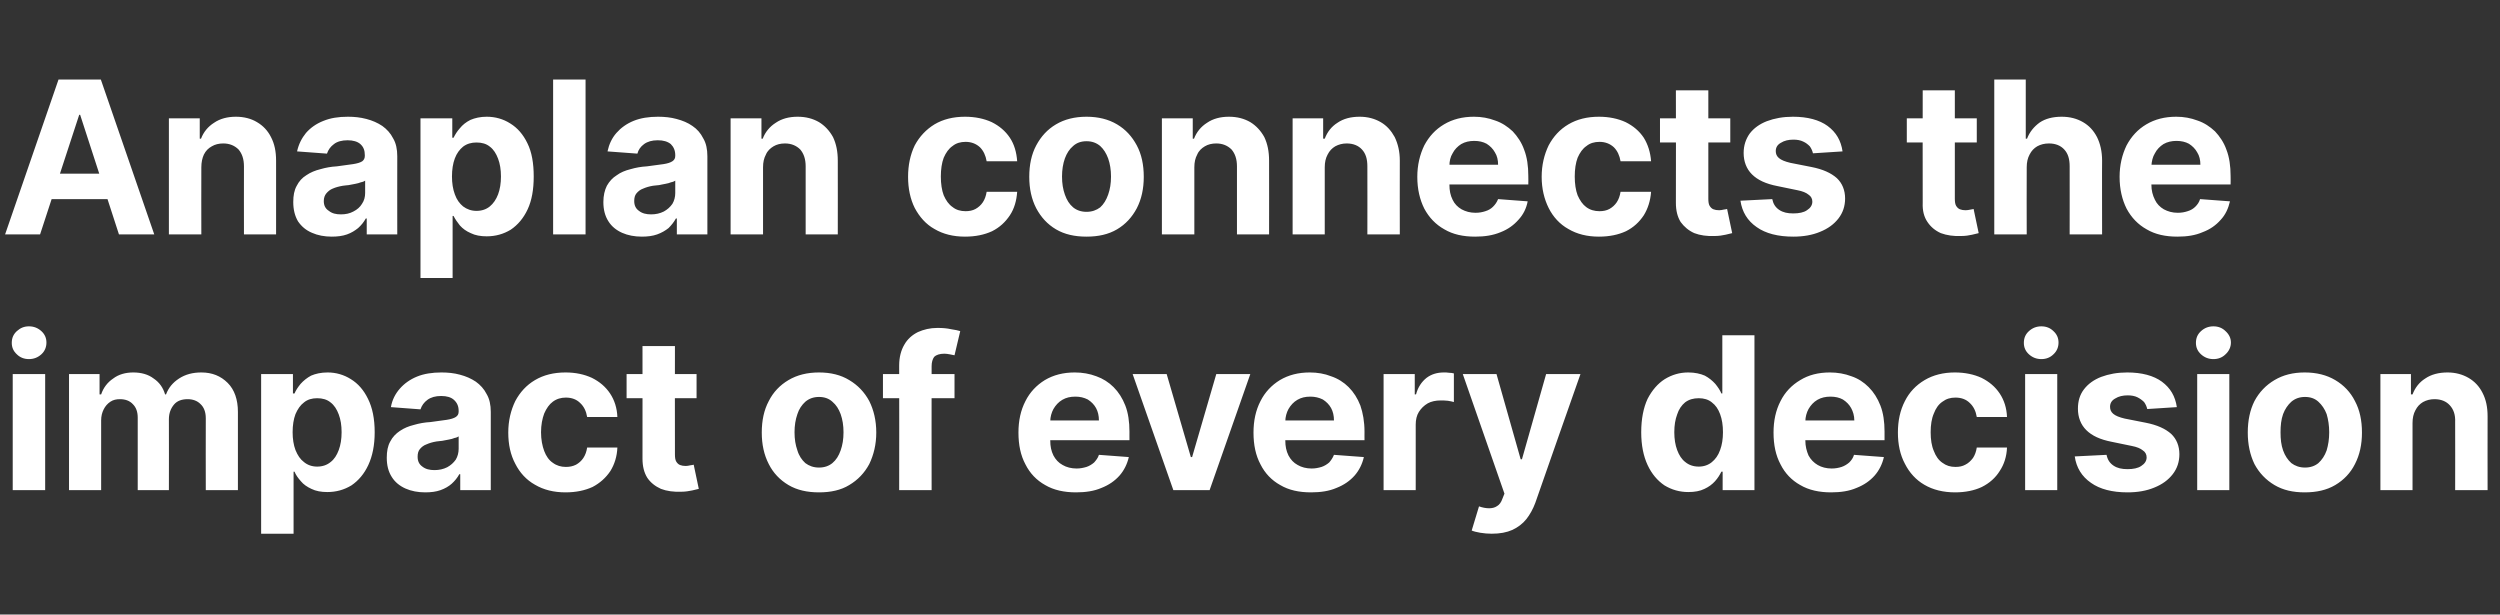 <?xml version="1.0" standalone="no"?><!DOCTYPE svg PUBLIC "-//W3C//DTD SVG 1.1//EN" "http://www.w3.org/Graphics/SVG/1.1/DTD/svg11.dtd"><svg xmlns="http://www.w3.org/2000/svg" version="1.1" width="786px" height="193.2px" viewBox="0 -25 786 193.2" style="top:-25px"><rect x="0" y="-25" width="786" height="193.2" fill="#333333" stroke="none"/>  <desc>Anaplan connects the impact of every decision</desc>  <defs/>  <g id="Polygon117897">    <path d="M 4 129.1 L 4 92.6 L 14.2 92.6 L 14.2 129.1 L 4 129.1 Z M 9.1 87.9 C 7.6 87.9 6.3 87.4 5.3 86.4 C 4.2 85.4 3.7 84.2 3.7 82.8 C 3.7 81.3 4.2 80.1 5.3 79.1 C 6.4 78.1 7.6 77.6 9.1 77.6 C 10.6 77.6 11.9 78.1 13 79.1 C 14.1 80.1 14.6 81.3 14.6 82.7 C 14.6 84.1 14.1 85.4 13 86.4 C 11.9 87.4 10.6 87.9 9.1 87.9 Z M 21.7 129.1 L 21.7 92.6 L 31.3 92.6 L 31.3 99 C 31.3 99 31.75 99.03 31.8 99 C 32.5 96.9 33.8 95.2 35.6 94 C 37.3 92.7 39.5 92.1 41.9 92.1 C 44.4 92.1 46.6 92.7 48.3 94 C 50.1 95.2 51.3 96.9 51.9 99 C 51.9 99 52.2 99 52.2 99 C 53 96.9 54.3 95.3 56.3 94 C 58.3 92.7 60.6 92.1 63.3 92.1 C 66.7 92.1 69.4 93.2 71.6 95.4 C 73.7 97.5 74.8 100.6 74.8 104.5 C 74.77 104.55 74.8 129.1 74.8 129.1 L 64.7 129.1 C 64.7 129.1 64.66 106.55 64.7 106.5 C 64.7 104.5 64.1 103 63 102 C 62 101 60.6 100.5 59 100.5 C 57.2 100.5 55.7 101 54.7 102.2 C 53.7 103.4 53.1 104.9 53.1 106.8 C 53.14 106.81 53.1 129.1 53.1 129.1 L 43.3 129.1 C 43.3 129.1 43.32 106.33 43.3 106.3 C 43.3 104.5 42.8 103.1 41.8 102.1 C 40.8 101 39.4 100.5 37.7 100.5 C 36.6 100.5 35.6 100.7 34.7 101.3 C 33.8 101.9 33.1 102.7 32.6 103.7 C 32.1 104.7 31.8 105.8 31.8 107.2 C 31.8 107.19 31.8 129.1 31.8 129.1 L 21.7 129.1 Z M 82.1 142.8 L 82.1 92.6 L 92.1 92.6 L 92.1 98.7 C 92.1 98.7 92.57 98.72 92.6 98.7 C 93 97.7 93.7 96.7 94.5 95.7 C 95.4 94.7 96.5 93.8 97.8 93.1 C 99.2 92.5 100.9 92.1 103 92.1 C 105.6 92.1 108.1 92.8 110.3 94.2 C 112.6 95.6 114.4 97.7 115.7 100.4 C 117.1 103.2 117.8 106.7 117.8 110.9 C 117.8 115 117.1 118.4 115.8 121.2 C 114.5 124 112.7 126.1 110.5 127.6 C 108.2 129 105.7 129.7 102.9 129.7 C 101 129.7 99.3 129.4 97.9 128.7 C 96.6 128.1 95.4 127.3 94.6 126.3 C 93.7 125.3 93 124.3 92.6 123.3 C 92.57 123.27 92.3 123.3 92.3 123.3 L 92.3 142.8 L 82.1 142.8 Z M 92 110.9 C 92 113 92.3 114.9 92.9 116.5 C 93.6 118.2 94.4 119.4 95.6 120.3 C 96.7 121.2 98.1 121.7 99.7 121.7 C 101.4 121.7 102.8 121.2 103.9 120.3 C 105.1 119.4 105.9 118.1 106.5 116.5 C 107.1 114.9 107.4 113 107.4 110.9 C 107.4 108.7 107.1 106.9 106.5 105.3 C 105.9 103.7 105.1 102.4 103.9 101.5 C 102.8 100.6 101.4 100.2 99.7 100.2 C 98.1 100.2 96.7 100.6 95.6 101.5 C 94.4 102.4 93.6 103.6 92.9 105.2 C 92.3 106.8 92 108.7 92 110.9 Z M 133.7 129.8 C 131.4 129.8 129.3 129.4 127.5 128.6 C 125.7 127.8 124.2 126.6 123.2 125 C 122.1 123.3 121.6 121.3 121.6 118.9 C 121.6 116.9 121.9 115.2 122.7 113.8 C 123.4 112.4 124.5 111.3 125.7 110.5 C 127 109.6 128.5 109 130.1 108.6 C 131.8 108.1 133.5 107.8 135.3 107.7 C 137.4 107.4 139.1 107.2 140.4 107 C 141.7 106.8 142.7 106.5 143.3 106.1 C 143.9 105.7 144.2 105.2 144.2 104.4 C 144.2 104.4 144.2 104.2 144.2 104.2 C 144.2 102.7 143.7 101.6 142.7 100.7 C 141.8 99.9 140.5 99.5 138.7 99.5 C 136.9 99.5 135.5 99.9 134.4 100.7 C 133.3 101.5 132.6 102.5 132.2 103.7 C 132.2 103.7 122.9 103 122.9 103 C 123.3 100.7 124.3 98.8 125.7 97.2 C 127.1 95.6 128.9 94.3 131.1 93.4 C 133.3 92.5 135.9 92.1 138.8 92.1 C 140.8 92.1 142.8 92.3 144.6 92.8 C 146.5 93.3 148.1 94 149.6 95 C 151 96 152.2 97.3 153 98.9 C 153.9 100.4 154.3 102.3 154.3 104.5 C 154.29 104.48 154.3 129.1 154.3 129.1 L 144.7 129.1 L 144.7 124.1 C 144.7 124.1 144.39 124.06 144.4 124.1 C 143.8 125.2 143 126.2 142 127.1 C 141.1 127.9 139.9 128.6 138.5 129.1 C 137.1 129.6 135.5 129.8 133.7 129.8 Z M 136.6 122.8 C 138.1 122.8 139.4 122.5 140.6 121.9 C 141.7 121.3 142.6 120.5 143.3 119.5 C 143.9 118.5 144.2 117.3 144.2 116.1 C 144.2 116.1 144.2 112.2 144.2 112.2 C 143.9 112.4 143.5 112.6 142.9 112.7 C 142.4 112.9 141.8 113.1 141.1 113.2 C 140.4 113.3 139.7 113.5 139 113.6 C 138.4 113.7 137.7 113.7 137.2 113.8 C 136 114 135 114.3 134.1 114.7 C 133.2 115 132.5 115.6 132 116.2 C 131.5 116.8 131.3 117.6 131.3 118.6 C 131.3 120 131.8 121 132.8 121.7 C 133.8 122.5 135.1 122.8 136.6 122.8 Z M 177.8 129.8 C 174.1 129.8 170.9 129 168.2 127.4 C 165.5 125.9 163.4 123.6 162 120.8 C 160.5 118 159.8 114.7 159.8 111 C 159.8 107.3 160.6 104 162 101.1 C 163.5 98.3 165.5 96.1 168.2 94.5 C 170.9 92.9 174.1 92.1 177.8 92.1 C 181 92.1 183.7 92.7 186.1 93.8 C 188.5 95 190.4 96.6 191.8 98.7 C 193.2 100.8 194 103.3 194.1 106.1 C 194.1 106.1 184.6 106.1 184.6 106.1 C 184.3 104.3 183.6 102.8 182.4 101.7 C 181.3 100.6 179.8 100 177.9 100 C 176.4 100 175 100.4 173.8 101.3 C 172.7 102.1 171.8 103.4 171.1 105 C 170.5 106.6 170.1 108.6 170.1 110.9 C 170.1 113.2 170.5 115.2 171.1 116.8 C 171.7 118.4 172.6 119.7 173.8 120.5 C 175 121.4 176.4 121.8 177.9 121.8 C 179.1 121.8 180.1 121.6 181.1 121.1 C 182 120.6 182.8 119.9 183.4 119 C 184 118.1 184.4 117 184.6 115.7 C 184.6 115.7 194.1 115.7 194.1 115.7 C 194 118.5 193.2 121 191.9 123.1 C 190.5 125.2 188.6 126.9 186.3 128.1 C 183.9 129.2 181.1 129.8 177.8 129.8 Z M 219 92.6 L 219 100.2 L 197 100.2 L 197 92.6 L 219 92.6 Z M 202 83.8 L 212.2 83.8 C 212.2 83.8 212.16 117.9 212.2 117.9 C 212.2 118.8 212.3 119.6 212.6 120.1 C 212.9 120.6 213.3 121 213.8 121.2 C 214.3 121.4 214.9 121.5 215.6 121.5 C 216.1 121.5 216.5 121.4 217 121.3 C 217.5 121.2 217.9 121.2 218.1 121.1 C 218.1 121.1 219.7 128.7 219.7 128.7 C 219.2 128.8 218.5 129 217.6 129.2 C 216.6 129.4 215.5 129.6 214.2 129.6 C 211.8 129.7 209.6 129.4 207.8 128.7 C 206 127.9 204.5 126.7 203.5 125.2 C 202.5 123.6 202 121.6 202 119.2 C 202.02 119.23 202 83.8 202 83.8 Z M 257.5 129.8 C 253.8 129.8 250.6 129.1 247.9 127.5 C 245.2 125.9 243.1 123.7 241.7 120.9 C 240.2 118 239.5 114.7 239.5 111 C 239.5 107.2 240.2 103.9 241.7 101.1 C 243.1 98.3 245.2 96.1 247.9 94.5 C 250.6 92.9 253.8 92.1 257.5 92.1 C 261.2 92.1 264.4 92.9 267 94.5 C 269.7 96.1 271.8 98.3 273.3 101.1 C 274.7 103.9 275.5 107.2 275.5 111 C 275.5 114.7 274.7 118 273.3 120.9 C 271.8 123.7 269.7 125.9 267 127.5 C 264.4 129.1 261.2 129.8 257.5 129.8 Z M 257.5 122 C 259.2 122 260.6 121.5 261.7 120.6 C 262.9 119.6 263.7 118.3 264.3 116.6 C 264.9 114.9 265.2 113.1 265.2 110.9 C 265.2 108.8 264.9 106.9 264.3 105.2 C 263.7 103.6 262.9 102.3 261.7 101.3 C 260.6 100.3 259.2 99.8 257.5 99.8 C 255.8 99.8 254.4 100.3 253.2 101.3 C 252.1 102.3 251.2 103.6 250.7 105.2 C 250.1 106.9 249.8 108.8 249.8 110.9 C 249.8 113.1 250.1 114.9 250.7 116.6 C 251.2 118.3 252.1 119.6 253.2 120.6 C 254.4 121.5 255.8 122 257.5 122 Z M 300.1 92.6 L 300.1 100.2 L 277.6 100.2 L 277.6 92.6 L 300.1 92.6 Z M 282.7 129.1 C 282.7 129.1 282.75 89.94 282.7 89.9 C 282.7 87.3 283.3 85.1 284.3 83.4 C 285.3 81.6 286.8 80.3 288.6 79.4 C 290.4 78.6 292.4 78.1 294.7 78.1 C 296.3 78.1 297.7 78.2 299 78.5 C 300.3 78.7 301.3 78.9 301.9 79.1 C 301.9 79.1 300.1 86.7 300.1 86.7 C 299.7 86.6 299.2 86.5 298.6 86.4 C 298 86.3 297.5 86.2 296.9 86.2 C 295.4 86.2 294.3 86.6 293.7 87.2 C 293.2 87.9 292.9 88.9 292.9 90.1 C 292.86 90.13 292.9 129.1 292.9 129.1 L 282.7 129.1 Z M 338.3 129.8 C 334.6 129.8 331.3 129.1 328.6 127.5 C 325.9 126 323.8 123.8 322.4 121 C 320.9 118.2 320.2 114.9 320.2 111 C 320.2 107.3 320.9 104 322.4 101.1 C 323.8 98.3 325.9 96.1 328.5 94.5 C 331.2 92.9 334.3 92.1 337.9 92.1 C 340.3 92.1 342.6 92.5 344.7 93.3 C 346.7 94 348.6 95.2 350.1 96.7 C 351.7 98.3 352.9 100.2 353.8 102.5 C 354.7 104.8 355.1 107.6 355.1 110.7 C 355.09 110.66 355.1 113.4 355.1 113.4 L 324.2 113.4 L 324.2 107.2 C 324.2 107.2 345.55 107.17 345.5 107.2 C 345.5 105.7 345.2 104.4 344.6 103.3 C 344 102.2 343.1 101.3 342 100.6 C 340.8 100 339.6 99.7 338.1 99.7 C 336.5 99.7 335.2 100 334 100.7 C 332.8 101.4 331.9 102.4 331.2 103.6 C 330.6 104.7 330.2 106.1 330.2 107.5 C 330.2 107.5 330.2 113.5 330.2 113.5 C 330.2 115.3 330.5 116.8 331.2 118.2 C 331.9 119.5 332.8 120.5 334.1 121.2 C 335.3 121.9 336.8 122.3 338.5 122.3 C 339.6 122.3 340.6 122.1 341.6 121.8 C 342.5 121.5 343.3 121 344 120.4 C 344.6 119.7 345.2 119 345.5 118 C 345.5 118 354.9 118.7 354.9 118.7 C 354.4 120.9 353.4 122.9 352 124.5 C 350.5 126.2 348.6 127.5 346.3 128.4 C 344 129.4 341.3 129.8 338.3 129.8 Z M 393.1 92.6 L 380.3 129.1 L 368.9 129.1 L 356.1 92.6 L 366.8 92.6 L 374.4 118.7 L 374.8 118.7 L 382.4 92.6 L 393.1 92.6 Z M 412.2 129.8 C 408.4 129.8 405.2 129.1 402.5 127.5 C 399.8 126 397.7 123.8 396.3 121 C 394.8 118.2 394.1 114.9 394.1 111 C 394.1 107.3 394.8 104 396.3 101.1 C 397.7 98.3 399.8 96.1 402.4 94.5 C 405.1 92.9 408.2 92.1 411.8 92.1 C 414.2 92.1 416.5 92.5 418.5 93.3 C 420.6 94 422.5 95.2 424 96.7 C 425.6 98.3 426.8 100.2 427.7 102.5 C 428.5 104.8 429 107.6 429 110.7 C 428.98 110.66 429 113.4 429 113.4 L 398.1 113.4 L 398.1 107.2 C 398.1 107.2 419.44 107.17 419.4 107.2 C 419.4 105.7 419.1 104.4 418.5 103.3 C 417.9 102.2 417 101.3 415.9 100.6 C 414.7 100 413.4 99.7 412 99.7 C 410.4 99.7 409.1 100 407.9 100.7 C 406.7 101.4 405.8 102.4 405.1 103.6 C 404.5 104.7 404.1 106.1 404.1 107.5 C 404.1 107.5 404.1 113.5 404.1 113.5 C 404.1 115.3 404.4 116.8 405.1 118.2 C 405.8 119.5 406.7 120.5 408 121.2 C 409.2 121.9 410.7 122.3 412.4 122.3 C 413.5 122.3 414.5 122.1 415.5 121.8 C 416.4 121.5 417.2 121 417.9 120.4 C 418.5 119.7 419 119 419.4 118 C 419.4 118 428.8 118.7 428.8 118.7 C 428.3 120.9 427.3 122.9 425.9 124.5 C 424.4 126.2 422.5 127.5 420.2 128.4 C 417.9 129.4 415.2 129.8 412.2 129.8 Z M 435 129.1 L 435 92.6 L 444.8 92.6 L 444.8 99 C 444.8 99 445.18 98.96 445.2 99 C 445.8 96.7 447 95 448.5 93.8 C 450.1 92.6 451.9 92.1 454 92.1 C 454.5 92.1 455 92.1 455.6 92.2 C 456.2 92.2 456.7 92.3 457.1 92.4 C 457.1 92.4 457.1 101.4 457.1 101.4 C 456.7 101.3 456 101.1 455.2 101 C 454.3 100.9 453.6 100.9 452.9 100.9 C 451.4 100.9 450 101.2 448.9 101.8 C 447.7 102.5 446.8 103.4 446.1 104.5 C 445.4 105.6 445.1 107 445.1 108.5 C 445.11 108.45 445.1 129.1 445.1 129.1 L 435 129.1 Z M 469 142.8 C 467.8 142.8 466.6 142.7 465.4 142.5 C 464.3 142.3 463.4 142.1 462.7 141.8 C 462.7 141.8 465 134.2 465 134.2 C 466.1 134.6 467.2 134.8 468.2 134.8 C 469.1 134.8 470 134.6 470.7 134.1 C 471.4 133.7 472 132.9 472.4 131.7 C 472.4 131.72 473 130.2 473 130.2 L 459.9 92.6 L 470.5 92.6 L 478.1 119.4 L 478.5 119.4 L 486.1 92.6 L 496.9 92.6 C 496.9 92.6 482.65 133.08 482.7 133.1 C 482 135 481 136.8 479.9 138.2 C 478.7 139.7 477.2 140.8 475.5 141.6 C 473.7 142.4 471.6 142.8 469 142.8 Z M 530.8 129.7 C 528.1 129.7 525.6 129 523.3 127.6 C 521.1 126.1 519.3 124 518 121.2 C 516.7 118.4 516 115 516 110.9 C 516 106.7 516.7 103.2 518 100.4 C 519.4 97.7 521.2 95.6 523.4 94.2 C 525.7 92.8 528.1 92.1 530.8 92.1 C 532.9 92.1 534.6 92.5 536 93.1 C 537.3 93.8 538.4 94.7 539.3 95.7 C 540.1 96.7 540.8 97.7 541.2 98.7 C 541.22 98.72 541.5 98.7 541.5 98.7 L 541.5 80.4 L 551.6 80.4 L 551.6 129.1 L 541.6 129.1 L 541.6 123.3 C 541.6 123.3 541.22 123.27 541.2 123.3 C 540.7 124.3 540.1 125.3 539.2 126.3 C 538.3 127.3 537.2 128.1 535.9 128.7 C 534.5 129.4 532.8 129.7 530.8 129.7 Z M 534.1 121.7 C 535.7 121.7 537.1 121.2 538.2 120.3 C 539.3 119.4 540.2 118.2 540.8 116.5 C 541.4 114.9 541.7 113 541.7 110.9 C 541.7 108.7 541.4 106.8 540.8 105.2 C 540.2 103.6 539.4 102.4 538.2 101.5 C 537.1 100.6 535.7 100.2 534.1 100.2 C 532.4 100.2 531 100.6 529.8 101.5 C 528.7 102.4 527.8 103.7 527.3 105.3 C 526.7 106.9 526.4 108.7 526.4 110.9 C 526.4 113 526.7 114.9 527.3 116.5 C 527.9 118.1 528.7 119.4 529.9 120.3 C 531 121.2 532.4 121.7 534.1 121.7 Z M 575.7 129.8 C 572 129.8 568.7 129.1 566 127.5 C 563.3 126 561.2 123.8 559.8 121 C 558.3 118.2 557.6 114.9 557.6 111 C 557.6 107.3 558.3 104 559.8 101.1 C 561.2 98.3 563.3 96.1 566 94.5 C 568.6 92.9 571.7 92.1 575.3 92.1 C 577.7 92.1 580 92.5 582.1 93.3 C 584.2 94 586 95.2 587.5 96.7 C 589.1 98.3 590.3 100.2 591.2 102.5 C 592.1 104.8 592.5 107.6 592.5 110.7 C 592.5 110.66 592.5 113.4 592.5 113.4 L 561.6 113.4 L 561.6 107.2 C 561.6 107.2 582.96 107.17 583 107.2 C 583 105.7 582.6 104.4 582 103.3 C 581.4 102.2 580.5 101.3 579.4 100.6 C 578.3 100 577 99.7 575.5 99.7 C 574 99.7 572.6 100 571.4 100.7 C 570.2 101.4 569.3 102.4 568.6 103.6 C 568 104.7 567.6 106.1 567.6 107.5 C 567.6 107.5 567.6 113.5 567.6 113.5 C 567.6 115.3 568 116.8 568.6 118.2 C 569.3 119.5 570.3 120.5 571.5 121.2 C 572.7 121.9 574.2 122.3 575.9 122.3 C 577 122.3 578.1 122.1 579 121.8 C 579.9 121.5 580.7 121 581.4 120.4 C 582.1 119.7 582.6 119 582.9 118 C 582.9 118 592.3 118.7 592.3 118.7 C 591.8 120.9 590.8 122.9 589.4 124.5 C 587.9 126.2 586 127.5 583.7 128.4 C 581.4 129.4 578.7 129.8 575.7 129.8 Z M 614.7 129.8 C 611 129.8 607.7 129 605 127.4 C 602.4 125.9 600.3 123.6 598.9 120.8 C 597.4 118 596.7 114.7 596.7 111 C 596.7 107.3 597.4 104 598.9 101.1 C 600.3 98.3 602.4 96.1 605.1 94.5 C 607.8 92.9 611 92.1 614.6 92.1 C 617.8 92.1 620.6 92.7 623 93.8 C 625.4 95 627.3 96.6 628.7 98.7 C 630.1 100.8 630.9 103.3 631 106.1 C 631 106.1 621.5 106.1 621.5 106.1 C 621.2 104.3 620.5 102.8 619.3 101.7 C 618.2 100.6 616.7 100 614.8 100 C 613.2 100 611.9 100.4 610.7 101.3 C 609.5 102.1 608.6 103.4 608 105 C 607.3 106.6 607 108.6 607 110.9 C 607 113.2 607.3 115.2 608 116.8 C 608.6 118.4 609.5 119.7 610.7 120.5 C 611.9 121.4 613.2 121.8 614.8 121.8 C 616 121.8 617 121.6 617.9 121.1 C 618.9 120.6 619.6 119.9 620.3 119 C 620.9 118.1 621.3 117 621.5 115.7 C 621.5 115.7 631 115.7 631 115.7 C 630.9 118.5 630.1 121 628.7 123.1 C 627.4 125.2 625.5 126.9 623.1 128.1 C 620.8 129.2 617.9 129.8 614.7 129.8 Z M 636.7 129.1 L 636.7 92.6 L 646.8 92.6 L 646.8 129.1 L 636.7 129.1 Z M 641.8 87.9 C 640.3 87.9 639 87.4 637.9 86.4 C 636.8 85.4 636.3 84.2 636.3 82.8 C 636.3 81.3 636.8 80.1 637.9 79.1 C 639 78.1 640.3 77.6 641.8 77.6 C 643.3 77.6 644.6 78.1 645.6 79.1 C 646.7 80.1 647.2 81.3 647.2 82.7 C 647.2 84.1 646.7 85.4 645.6 86.4 C 644.6 87.4 643.3 87.9 641.8 87.9 Z M 684.4 103 C 684.4 103 675.1 103.6 675.1 103.6 C 674.9 102.8 674.6 102.1 674.1 101.4 C 673.5 100.8 672.8 100.3 672 99.9 C 671.2 99.5 670.1 99.3 669 99.3 C 667.4 99.3 666.1 99.6 665 100.3 C 663.9 100.9 663.4 101.8 663.4 102.9 C 663.4 103.8 663.7 104.5 664.4 105.1 C 665.1 105.7 666.3 106.2 668 106.6 C 668 106.6 674.6 107.9 674.6 107.9 C 678.2 108.6 680.8 109.8 682.6 111.4 C 684.3 113 685.2 115.2 685.2 117.8 C 685.2 120.2 684.5 122.3 683.1 124.1 C 681.7 125.9 679.8 127.3 677.3 128.3 C 674.9 129.3 672.1 129.8 668.9 129.8 C 664.1 129.8 660.2 128.8 657.4 126.8 C 654.5 124.8 652.8 122 652.3 118.5 C 652.3 118.5 662.3 118 662.3 118 C 662.6 119.5 663.3 120.6 664.5 121.4 C 665.7 122.2 667.1 122.5 668.9 122.5 C 670.7 122.5 672.2 122.2 673.2 121.5 C 674.3 120.8 674.9 119.9 674.9 118.8 C 674.9 117.9 674.5 117.1 673.7 116.6 C 673 116 671.8 115.5 670.2 115.2 C 670.2 115.2 663.9 113.9 663.9 113.9 C 660.3 113.2 657.7 112 655.9 110.2 C 654.2 108.5 653.3 106.2 653.3 103.5 C 653.3 101.1 653.9 99.1 655.2 97.4 C 656.5 95.7 658.3 94.4 660.6 93.5 C 663 92.6 665.7 92.1 668.8 92.1 C 673.4 92.1 677.1 93.1 679.7 95 C 682.4 97 683.9 99.6 684.4 103 Z M 690.8 129.1 L 690.8 92.6 L 700.9 92.6 L 700.9 129.1 L 690.8 129.1 Z M 695.9 87.9 C 694.4 87.9 693.1 87.4 692 86.4 C 690.9 85.4 690.4 84.2 690.4 82.8 C 690.4 81.3 690.9 80.1 692 79.1 C 693.1 78.1 694.4 77.6 695.9 77.6 C 697.4 77.6 698.7 78.1 699.7 79.1 C 700.8 80.1 701.4 81.3 701.4 82.7 C 701.4 84.1 700.8 85.4 699.7 86.4 C 698.7 87.4 697.4 87.9 695.9 87.9 Z M 724.6 129.8 C 720.9 129.8 717.8 129.1 715.1 127.5 C 712.4 125.9 710.3 123.7 708.8 120.9 C 707.4 118 706.7 114.7 706.7 111 C 706.7 107.2 707.4 103.9 708.8 101.1 C 710.3 98.3 712.4 96.1 715.1 94.5 C 717.8 92.9 720.9 92.1 724.6 92.1 C 728.3 92.1 731.5 92.9 734.2 94.5 C 736.9 96.1 739 98.3 740.4 101.1 C 741.9 103.9 742.6 107.2 742.6 111 C 742.6 114.7 741.9 118 740.4 120.9 C 739 123.7 736.9 125.9 734.2 127.5 C 731.5 129.1 728.3 129.8 724.6 129.8 Z M 724.7 122 C 726.4 122 727.8 121.5 728.9 120.6 C 730 119.6 730.9 118.3 731.5 116.6 C 732 114.9 732.3 113.1 732.3 110.9 C 732.3 108.8 732 106.9 731.5 105.2 C 730.9 103.6 730 102.3 728.9 101.3 C 727.8 100.3 726.4 99.8 724.7 99.8 C 723 99.8 721.6 100.3 720.4 101.3 C 719.3 102.3 718.4 103.6 717.8 105.2 C 717.2 106.9 717 108.8 717 110.9 C 717 113.1 717.2 114.9 717.8 116.6 C 718.4 118.3 719.3 119.6 720.4 120.6 C 721.6 121.5 723 122 724.7 122 Z M 758.5 108 C 758.52 108 758.5 129.1 758.5 129.1 L 748.4 129.1 L 748.4 92.6 L 758 92.6 L 758 99 C 758 99 758.47 99.03 758.5 99 C 759.3 96.9 760.6 95.2 762.5 94 C 764.4 92.7 766.8 92.1 769.5 92.1 C 772 92.1 774.2 92.7 776.1 93.8 C 778 94.9 779.5 96.5 780.5 98.5 C 781.6 100.6 782.1 103 782.1 105.9 C 782.07 105.86 782.1 129.1 782.1 129.1 L 771.9 129.1 C 771.9 129.1 771.94 107.67 771.9 107.7 C 772 105.4 771.4 103.7 770.2 102.4 C 769.1 101.2 767.5 100.5 765.4 100.5 C 764.1 100.5 762.9 100.8 761.8 101.4 C 760.8 102 760 102.8 759.4 104 C 758.8 105.1 758.5 106.4 758.5 108 Z " stroke="none" fill="#ffffff"/>  </g>  <g id="Polygon117896">    <path d="M 12.6 48.7 L 1.6 48.7 L 18.4 0 L 31.7 0 L 48.5 48.7 L 37.4 48.7 L 25.2 11.1 L 24.9 11.1 L 12.6 48.7 Z M 11.9 29.6 L 38 29.6 L 38 37.6 L 11.9 37.6 L 11.9 29.6 Z M 63.3 27.6 C 63.26 27.6 63.3 48.7 63.3 48.7 L 53.1 48.7 L 53.1 12.2 L 62.8 12.2 L 62.8 18.6 C 62.8 18.6 63.21 18.63 63.2 18.6 C 64 16.5 65.4 14.8 67.3 13.6 C 69.2 12.3 71.5 11.7 74.2 11.7 C 76.7 11.7 79 12.3 80.8 13.4 C 82.7 14.5 84.2 16.1 85.2 18.1 C 86.3 20.2 86.8 22.6 86.8 25.5 C 86.81 25.46 86.8 48.7 86.8 48.7 L 76.7 48.7 C 76.7 48.7 76.67 27.27 76.7 27.3 C 76.7 25 76.1 23.3 75 22 C 73.8 20.8 72.2 20.1 70.2 20.1 C 68.8 20.1 67.6 20.4 66.6 21 C 65.5 21.6 64.7 22.4 64.1 23.6 C 63.6 24.7 63.3 26 63.3 27.6 Z M 104.3 49.4 C 102 49.4 99.9 49 98.1 48.2 C 96.2 47.4 94.8 46.2 93.7 44.6 C 92.7 42.9 92.2 40.9 92.2 38.5 C 92.2 36.5 92.5 34.8 93.3 33.4 C 94 32 95 30.9 96.3 30.1 C 97.6 29.2 99.1 28.6 100.7 28.2 C 102.4 27.7 104.1 27.4 105.9 27.3 C 108 27 109.7 26.8 111 26.6 C 112.3 26.4 113.3 26.1 113.9 25.7 C 114.4 25.3 114.7 24.8 114.7 24 C 114.7 24 114.7 23.8 114.7 23.8 C 114.7 22.3 114.3 21.2 113.3 20.3 C 112.4 19.5 111 19.1 109.3 19.1 C 107.5 19.1 106 19.5 105 20.3 C 103.9 21.1 103.2 22.1 102.8 23.3 C 102.8 23.3 93.4 22.6 93.4 22.6 C 93.9 20.3 94.9 18.4 96.2 16.8 C 97.6 15.2 99.4 13.9 101.7 13 C 103.9 12.1 106.4 11.7 109.4 11.7 C 111.4 11.7 113.3 11.9 115.2 12.4 C 117.1 12.9 118.7 13.6 120.2 14.6 C 121.6 15.6 122.8 16.9 123.6 18.5 C 124.5 20 124.9 21.9 124.9 24.1 C 124.87 24.08 124.9 48.7 124.9 48.7 L 115.3 48.7 L 115.3 43.7 C 115.3 43.7 114.97 43.66 115 43.7 C 114.4 44.8 113.6 45.8 112.6 46.7 C 111.6 47.5 110.5 48.2 109.1 48.7 C 107.7 49.2 106.1 49.4 104.3 49.4 Z M 107.2 42.4 C 108.7 42.4 110 42.1 111.1 41.5 C 112.3 40.9 113.2 40.1 113.8 39.1 C 114.5 38.1 114.8 36.9 114.8 35.7 C 114.8 35.7 114.8 31.8 114.8 31.8 C 114.5 32 114.1 32.2 113.5 32.3 C 113 32.5 112.3 32.7 111.7 32.8 C 111 32.9 110.3 33.1 109.6 33.2 C 108.9 33.3 108.3 33.3 107.8 33.4 C 106.6 33.6 105.5 33.9 104.6 34.3 C 103.8 34.6 103.1 35.2 102.6 35.8 C 102.1 36.4 101.8 37.2 101.8 38.2 C 101.8 39.6 102.3 40.6 103.4 41.3 C 104.4 42.1 105.6 42.4 107.2 42.4 Z M 132.2 62.4 L 132.2 12.2 L 142.2 12.2 L 142.2 18.3 C 142.2 18.3 142.65 18.32 142.6 18.3 C 143.1 17.3 143.7 16.3 144.6 15.3 C 145.4 14.3 146.5 13.4 147.9 12.7 C 149.3 12.1 151 11.7 153 11.7 C 155.7 11.7 158.2 12.4 160.4 13.8 C 162.7 15.2 164.5 17.3 165.8 20 C 167.2 22.8 167.8 26.3 167.8 30.5 C 167.8 34.6 167.2 38 165.9 40.8 C 164.6 43.6 162.8 45.7 160.6 47.2 C 158.3 48.6 155.8 49.3 153 49.3 C 151.1 49.3 149.4 49 148 48.3 C 146.6 47.7 145.5 46.9 144.6 45.9 C 143.8 44.9 143.1 43.9 142.6 42.9 C 142.65 42.87 142.3 42.9 142.3 42.9 L 142.3 62.4 L 132.2 62.4 Z M 142.1 30.5 C 142.1 32.6 142.4 34.5 143 36.1 C 143.6 37.8 144.5 39 145.6 39.9 C 146.8 40.8 148.2 41.3 149.8 41.3 C 151.5 41.3 152.9 40.8 154 39.9 C 155.1 39 156 37.7 156.6 36.1 C 157.2 34.5 157.5 32.6 157.5 30.5 C 157.5 28.3 157.2 26.5 156.6 24.9 C 156 23.3 155.2 22 154 21.1 C 152.9 20.2 151.5 19.8 149.8 19.8 C 148.2 19.8 146.8 20.2 145.6 21.1 C 144.5 22 143.6 23.2 143 24.8 C 142.4 26.4 142.1 28.3 142.1 30.5 Z M 184.1 0 L 184.1 48.7 L 173.9 48.7 L 173.9 0 L 184.1 0 Z M 201.8 49.4 C 199.5 49.4 197.4 49 195.6 48.2 C 193.8 47.4 192.3 46.2 191.3 44.6 C 190.2 42.9 189.7 40.9 189.7 38.5 C 189.7 36.5 190.1 34.8 190.8 33.4 C 191.6 32 192.6 30.9 193.9 30.1 C 195.1 29.2 196.6 28.6 198.2 28.2 C 199.9 27.7 201.6 27.4 203.4 27.3 C 205.5 27 207.3 26.8 208.6 26.6 C 209.9 26.4 210.8 26.1 211.4 25.7 C 212 25.3 212.3 24.8 212.3 24 C 212.3 24 212.3 23.8 212.3 23.8 C 212.3 22.3 211.8 21.2 210.9 20.3 C 209.9 19.5 208.6 19.1 206.8 19.1 C 205 19.1 203.6 19.5 202.5 20.3 C 201.4 21.1 200.7 22.1 200.4 23.3 C 200.4 23.3 191 22.6 191 22.6 C 191.5 20.3 192.4 18.4 193.8 16.8 C 195.2 15.2 197 13.9 199.2 13 C 201.4 12.1 204 11.7 206.9 11.7 C 208.9 11.7 210.9 11.9 212.7 12.4 C 214.6 12.9 216.3 13.6 217.7 14.6 C 219.2 15.6 220.3 16.9 221.1 18.5 C 222 20 222.4 21.9 222.4 24.1 C 222.41 24.08 222.4 48.7 222.4 48.7 L 212.8 48.7 L 212.8 43.7 C 212.8 43.7 212.51 43.66 212.5 43.7 C 211.9 44.8 211.1 45.8 210.2 46.7 C 209.2 47.5 208 48.2 206.6 48.7 C 205.2 49.2 203.6 49.4 201.8 49.4 Z M 204.7 42.4 C 206.2 42.4 207.5 42.1 208.7 41.5 C 209.8 40.9 210.7 40.1 211.4 39.1 C 212 38.1 212.3 36.9 212.3 35.7 C 212.3 35.7 212.3 31.8 212.3 31.8 C 212 32 211.6 32.2 211 32.3 C 210.5 32.5 209.9 32.7 209.2 32.8 C 208.5 32.9 207.8 33.1 207.2 33.2 C 206.5 33.3 205.9 33.3 205.3 33.4 C 204.1 33.6 203.1 33.9 202.2 34.3 C 201.3 34.6 200.6 35.2 200.1 35.8 C 199.6 36.4 199.4 37.2 199.4 38.2 C 199.4 39.6 199.9 40.6 200.9 41.3 C 201.9 42.1 203.2 42.4 204.7 42.4 Z M 239.9 27.6 C 239.88 27.6 239.9 48.7 239.9 48.7 L 229.7 48.7 L 229.7 12.2 L 239.4 12.2 L 239.4 18.6 C 239.4 18.6 239.83 18.63 239.8 18.6 C 240.6 16.5 242 14.8 243.9 13.6 C 245.8 12.3 248.1 11.7 250.8 11.7 C 253.4 11.7 255.6 12.3 257.5 13.4 C 259.3 14.5 260.8 16.1 261.9 18.1 C 262.9 20.2 263.4 22.6 263.4 25.5 C 263.43 25.46 263.4 48.7 263.4 48.7 L 253.3 48.7 C 253.3 48.7 253.3 27.27 253.3 27.3 C 253.3 25 252.7 23.3 251.6 22 C 250.4 20.8 248.8 20.1 246.8 20.1 C 245.4 20.1 244.2 20.4 243.2 21 C 242.2 21.6 241.3 22.4 240.8 23.6 C 240.2 24.7 239.9 26 239.9 27.6 Z M 303.4 49.4 C 299.7 49.4 296.5 48.6 293.8 47 C 291.1 45.5 289.1 43.2 287.6 40.4 C 286.2 37.6 285.5 34.3 285.5 30.6 C 285.5 26.9 286.2 23.6 287.6 20.7 C 289.1 17.9 291.2 15.7 293.8 14.1 C 296.5 12.5 299.7 11.7 303.4 11.7 C 306.6 11.7 309.4 12.3 311.8 13.4 C 314.2 14.6 316.1 16.2 317.5 18.3 C 318.9 20.4 319.6 22.9 319.8 25.7 C 319.8 25.7 310.2 25.7 310.2 25.7 C 309.9 23.9 309.2 22.4 308.1 21.3 C 306.9 20.2 305.4 19.6 303.6 19.6 C 302 19.6 300.6 20 299.5 20.9 C 298.3 21.7 297.4 23 296.7 24.6 C 296.1 26.2 295.8 28.2 295.8 30.5 C 295.8 32.8 296.1 34.8 296.7 36.4 C 297.4 38 298.3 39.3 299.5 40.1 C 300.6 41 302 41.4 303.6 41.4 C 304.7 41.4 305.8 41.2 306.7 40.7 C 307.6 40.2 308.4 39.5 309 38.6 C 309.6 37.7 310 36.6 310.2 35.3 C 310.2 35.3 319.8 35.3 319.8 35.3 C 319.6 38.1 318.9 40.6 317.5 42.7 C 316.1 44.8 314.3 46.5 311.9 47.7 C 309.5 48.8 306.7 49.4 303.4 49.4 Z M 341.6 49.4 C 337.9 49.4 334.7 48.7 332 47.1 C 329.3 45.5 327.3 43.3 325.8 40.5 C 324.3 37.6 323.6 34.3 323.6 30.6 C 323.6 26.8 324.3 23.5 325.8 20.7 C 327.3 17.9 329.3 15.7 332 14.1 C 334.7 12.5 337.9 11.7 341.6 11.7 C 345.3 11.7 348.5 12.5 351.2 14.1 C 353.9 15.7 355.9 17.9 357.4 20.7 C 358.9 23.5 359.6 26.8 359.6 30.6 C 359.6 34.3 358.9 37.6 357.4 40.5 C 355.9 43.3 353.9 45.5 351.2 47.1 C 348.5 48.7 345.3 49.4 341.6 49.4 Z M 341.6 41.6 C 343.3 41.6 344.7 41.1 345.9 40.2 C 347 39.2 347.8 37.9 348.4 36.2 C 349 34.5 349.3 32.7 349.3 30.5 C 349.3 28.4 349 26.5 348.4 24.8 C 347.8 23.2 347 21.9 345.9 20.9 C 344.7 19.9 343.3 19.4 341.6 19.4 C 339.9 19.4 338.5 19.9 337.4 20.9 C 336.2 21.9 335.4 23.2 334.8 24.8 C 334.2 26.5 333.9 28.4 333.9 30.5 C 333.9 32.7 334.2 34.5 334.8 36.2 C 335.4 37.9 336.2 39.2 337.4 40.2 C 338.5 41.1 339.9 41.6 341.6 41.6 Z M 375.5 27.6 C 375.48 27.6 375.5 48.7 375.5 48.7 L 365.3 48.7 L 365.3 12.2 L 375 12.2 L 375 18.6 C 375 18.6 375.43 18.63 375.4 18.6 C 376.2 16.5 377.6 14.8 379.5 13.6 C 381.4 12.3 383.7 11.7 386.4 11.7 C 389 11.7 391.2 12.3 393.1 13.4 C 394.9 14.5 396.4 16.1 397.5 18.1 C 398.5 20.2 399 22.6 399 25.5 C 399.03 25.46 399 48.7 399 48.7 L 388.9 48.7 C 388.9 48.7 388.9 27.27 388.9 27.3 C 388.9 25 388.3 23.3 387.2 22 C 386 20.8 384.4 20.1 382.4 20.1 C 381 20.1 379.8 20.4 378.8 21 C 377.8 21.6 376.9 22.4 376.4 23.6 C 375.8 24.7 375.5 26 375.5 27.6 Z M 416.5 27.6 C 416.51 27.6 416.5 48.7 416.5 48.7 L 406.4 48.7 L 406.4 12.2 L 416 12.2 L 416 18.6 C 416 18.6 416.46 18.63 416.5 18.6 C 417.3 16.5 418.6 14.8 420.5 13.6 C 422.4 12.3 424.7 11.7 427.5 11.7 C 430 11.7 432.2 12.3 434.1 13.4 C 436 14.5 437.4 16.1 438.5 18.1 C 439.5 20.2 440.1 22.6 440.1 25.5 C 440.06 25.46 440.1 48.7 440.1 48.7 L 429.9 48.7 C 429.9 48.7 429.93 27.27 429.9 27.3 C 429.9 25 429.4 23.3 428.2 22 C 427.1 20.8 425.5 20.1 423.4 20.1 C 422.1 20.1 420.9 20.4 419.8 21 C 418.8 21.6 418 22.4 417.4 23.6 C 416.8 24.7 416.5 26 416.5 27.6 Z M 463.8 49.4 C 460 49.4 456.8 48.7 454.1 47.1 C 451.4 45.6 449.3 43.4 447.8 40.6 C 446.4 37.8 445.6 34.5 445.6 30.6 C 445.6 26.9 446.4 23.6 447.8 20.7 C 449.3 17.9 451.3 15.7 454 14.1 C 456.7 12.5 459.8 11.7 463.4 11.7 C 465.8 11.7 468 12.1 470.1 12.9 C 472.2 13.6 474 14.8 475.6 16.3 C 477.1 17.9 478.4 19.8 479.2 22.1 C 480.1 24.4 480.5 27.2 480.5 30.3 C 480.54 30.26 480.5 33 480.5 33 L 449.7 33 L 449.7 26.8 C 449.7 26.8 471 26.77 471 26.8 C 471 25.3 470.7 24 470 22.9 C 469.4 21.8 468.5 20.9 467.4 20.2 C 466.3 19.6 465 19.3 463.5 19.3 C 462 19.3 460.6 19.6 459.4 20.3 C 458.3 21 457.3 22 456.7 23.2 C 456 24.3 455.7 25.7 455.7 27.1 C 455.7 27.1 455.7 33.1 455.7 33.1 C 455.7 34.9 456 36.4 456.7 37.8 C 457.3 39.1 458.3 40.1 459.5 40.8 C 460.8 41.5 462.2 41.9 463.9 41.9 C 465.1 41.9 466.1 41.7 467 41.4 C 468 41.1 468.8 40.6 469.4 40 C 470.1 39.3 470.6 38.6 471 37.6 C 471 37.6 480.3 38.3 480.3 38.3 C 479.9 40.5 478.9 42.5 477.4 44.1 C 475.9 45.8 474.1 47.1 471.8 48 C 469.4 49 466.8 49.4 463.8 49.4 Z M 502.7 49.4 C 499 49.4 495.8 48.6 493.1 47 C 490.4 45.5 488.3 43.2 486.9 40.4 C 485.5 37.6 484.7 34.3 484.7 30.6 C 484.7 26.9 485.5 23.6 486.9 20.7 C 488.4 17.9 490.4 15.7 493.1 14.1 C 495.8 12.5 499 11.7 502.7 11.7 C 505.9 11.7 508.7 12.3 511.1 13.4 C 513.5 14.6 515.4 16.2 516.8 18.3 C 518.1 20.4 518.9 22.9 519.1 25.7 C 519.1 25.7 509.5 25.7 509.5 25.7 C 509.2 23.9 508.5 22.4 507.4 21.3 C 506.2 20.2 504.7 19.6 502.9 19.6 C 501.3 19.6 499.9 20 498.8 20.9 C 497.6 21.7 496.7 23 496 24.6 C 495.4 26.2 495.1 28.2 495.1 30.5 C 495.1 32.8 495.4 34.8 496 36.4 C 496.7 38 497.6 39.3 498.7 40.1 C 499.9 41 501.3 41.4 502.9 41.4 C 504 41.4 505.1 41.2 506 40.7 C 506.9 40.2 507.7 39.5 508.3 38.6 C 508.9 37.7 509.3 36.6 509.5 35.3 C 509.5 35.3 519.1 35.3 519.1 35.3 C 518.9 38.1 518.1 40.6 516.8 42.7 C 515.4 44.8 513.6 46.5 511.2 47.7 C 508.8 48.8 506 49.4 502.7 49.4 Z M 544 12.2 L 544 19.8 L 521.9 19.8 L 521.9 12.2 L 544 12.2 Z M 526.9 3.4 L 537.1 3.4 C 537.1 3.4 537.08 37.5 537.1 37.5 C 537.1 38.4 537.2 39.2 537.5 39.7 C 537.8 40.2 538.2 40.6 538.7 40.8 C 539.2 41 539.8 41.1 540.5 41.1 C 541 41.1 541.5 41 541.9 40.9 C 542.4 40.8 542.8 40.8 543 40.7 C 543 40.7 544.6 48.3 544.6 48.3 C 544.1 48.4 543.4 48.6 542.5 48.8 C 541.6 49 540.4 49.2 539.1 49.2 C 536.7 49.3 534.5 49 532.7 48.3 C 530.9 47.5 529.5 46.3 528.4 44.8 C 527.4 43.2 526.9 41.2 526.9 38.8 C 526.95 38.83 526.9 3.4 526.9 3.4 Z M 579.3 22.6 C 579.3 22.6 570 23.2 570 23.2 C 569.8 22.4 569.5 21.7 569 21 C 568.4 20.4 567.8 19.9 566.9 19.5 C 566.1 19.1 565 18.9 563.9 18.9 C 562.3 18.9 561 19.2 559.9 19.9 C 558.8 20.5 558.3 21.4 558.3 22.5 C 558.3 23.4 558.6 24.1 559.3 24.7 C 560 25.3 561.2 25.8 562.9 26.2 C 562.9 26.2 569.5 27.5 569.5 27.5 C 573.1 28.2 575.7 29.4 577.5 31 C 579.2 32.6 580.1 34.8 580.1 37.4 C 580.1 39.8 579.4 41.9 578 43.7 C 576.6 45.5 574.7 46.9 572.2 47.9 C 569.8 48.9 567 49.4 563.8 49.4 C 559 49.4 555.1 48.4 552.3 46.4 C 549.4 44.4 547.7 41.6 547.2 38.1 C 547.2 38.1 557.2 37.6 557.2 37.6 C 557.5 39.1 558.2 40.2 559.4 41 C 560.6 41.8 562 42.1 563.8 42.1 C 565.6 42.1 567.1 41.8 568.1 41.1 C 569.2 40.4 569.8 39.5 569.8 38.4 C 569.8 37.5 569.4 36.7 568.6 36.2 C 567.9 35.6 566.7 35.1 565.1 34.8 C 565.1 34.8 558.8 33.5 558.8 33.5 C 555.2 32.8 552.6 31.6 550.8 29.8 C 549.1 28.1 548.2 25.8 548.2 23.1 C 548.2 20.7 548.9 18.7 550.1 17 C 551.4 15.3 553.2 14 555.5 13.1 C 557.9 12.2 560.6 11.7 563.7 11.7 C 568.3 11.7 572 12.7 574.6 14.6 C 577.3 16.6 578.8 19.2 579.3 22.6 Z M 621.5 12.2 L 621.5 19.8 L 599.5 19.8 L 599.5 12.2 L 621.5 12.2 Z M 604.5 3.4 L 614.6 3.4 C 614.6 3.4 614.6 37.5 614.6 37.5 C 614.6 38.4 614.7 39.2 615 39.7 C 615.3 40.2 615.7 40.6 616.2 40.8 C 616.7 41 617.3 41.1 618 41.1 C 618.5 41.1 619 41 619.5 40.9 C 619.9 40.8 620.3 40.8 620.5 40.7 C 620.5 40.7 622.1 48.3 622.1 48.3 C 621.6 48.4 620.9 48.6 620 48.8 C 619.1 49 618 49.2 616.6 49.2 C 614.2 49.3 612.1 49 610.2 48.3 C 608.4 47.5 607 46.3 606 44.8 C 604.9 43.2 604.4 41.2 604.5 38.8 C 604.46 38.83 604.5 3.4 604.5 3.4 Z M 637.2 27.6 C 637.15 27.6 637.2 48.7 637.2 48.7 L 627 48.7 L 627 0 L 636.9 0 L 636.9 18.6 C 636.9 18.6 637.3 18.63 637.3 18.6 C 638.1 16.5 639.5 14.8 641.3 13.5 C 643.1 12.3 645.4 11.7 648.2 11.7 C 650.8 11.7 653 12.3 654.9 13.4 C 656.8 14.5 658.2 16 659.3 18.1 C 660.3 20.1 660.9 22.6 660.9 25.5 C 660.85 25.46 660.9 48.7 660.9 48.7 L 650.7 48.7 C 650.7 48.7 650.72 27.27 650.7 27.3 C 650.7 25 650.2 23.3 649 22 C 647.9 20.8 646.3 20.1 644.2 20.1 C 642.8 20.1 641.6 20.4 640.5 21 C 639.5 21.6 638.7 22.4 638.1 23.6 C 637.5 24.7 637.2 26 637.2 27.6 Z M 684.6 49.4 C 680.8 49.4 677.6 48.7 674.9 47.1 C 672.2 45.6 670.1 43.4 668.6 40.6 C 667.2 37.8 666.4 34.5 666.4 30.6 C 666.4 26.9 667.2 23.6 668.6 20.7 C 670.1 17.9 672.1 15.7 674.8 14.1 C 677.5 12.5 680.6 11.7 684.2 11.7 C 686.6 11.7 688.8 12.1 690.9 12.9 C 693 13.6 694.8 14.8 696.4 16.3 C 697.9 17.9 699.2 19.8 700 22.1 C 700.9 24.4 701.3 27.2 701.3 30.3 C 701.34 30.26 701.3 33 701.3 33 L 670.5 33 L 670.5 26.8 C 670.5 26.8 691.8 26.77 691.8 26.8 C 691.8 25.3 691.5 24 690.8 22.9 C 690.2 21.8 689.3 20.9 688.2 20.2 C 687.1 19.6 685.8 19.3 684.3 19.3 C 682.8 19.3 681.4 19.6 680.2 20.3 C 679.1 21 678.1 22 677.5 23.2 C 676.8 24.3 676.5 25.7 676.4 27.1 C 676.4 27.1 676.4 33.1 676.4 33.1 C 676.4 34.9 676.8 36.4 677.5 37.8 C 678.1 39.1 679.1 40.1 680.3 40.8 C 681.6 41.5 683 41.9 684.7 41.9 C 685.9 41.9 686.9 41.7 687.8 41.4 C 688.8 41.1 689.6 40.6 690.2 40 C 690.9 39.3 691.4 38.6 691.7 37.6 C 691.7 37.6 701.1 38.3 701.1 38.3 C 700.6 40.5 699.7 42.5 698.2 44.1 C 696.7 45.8 694.9 47.1 692.5 48 C 690.2 49 687.6 49.4 684.6 49.4 Z " stroke="none" fill="#ffffff"/>  </g></svg>